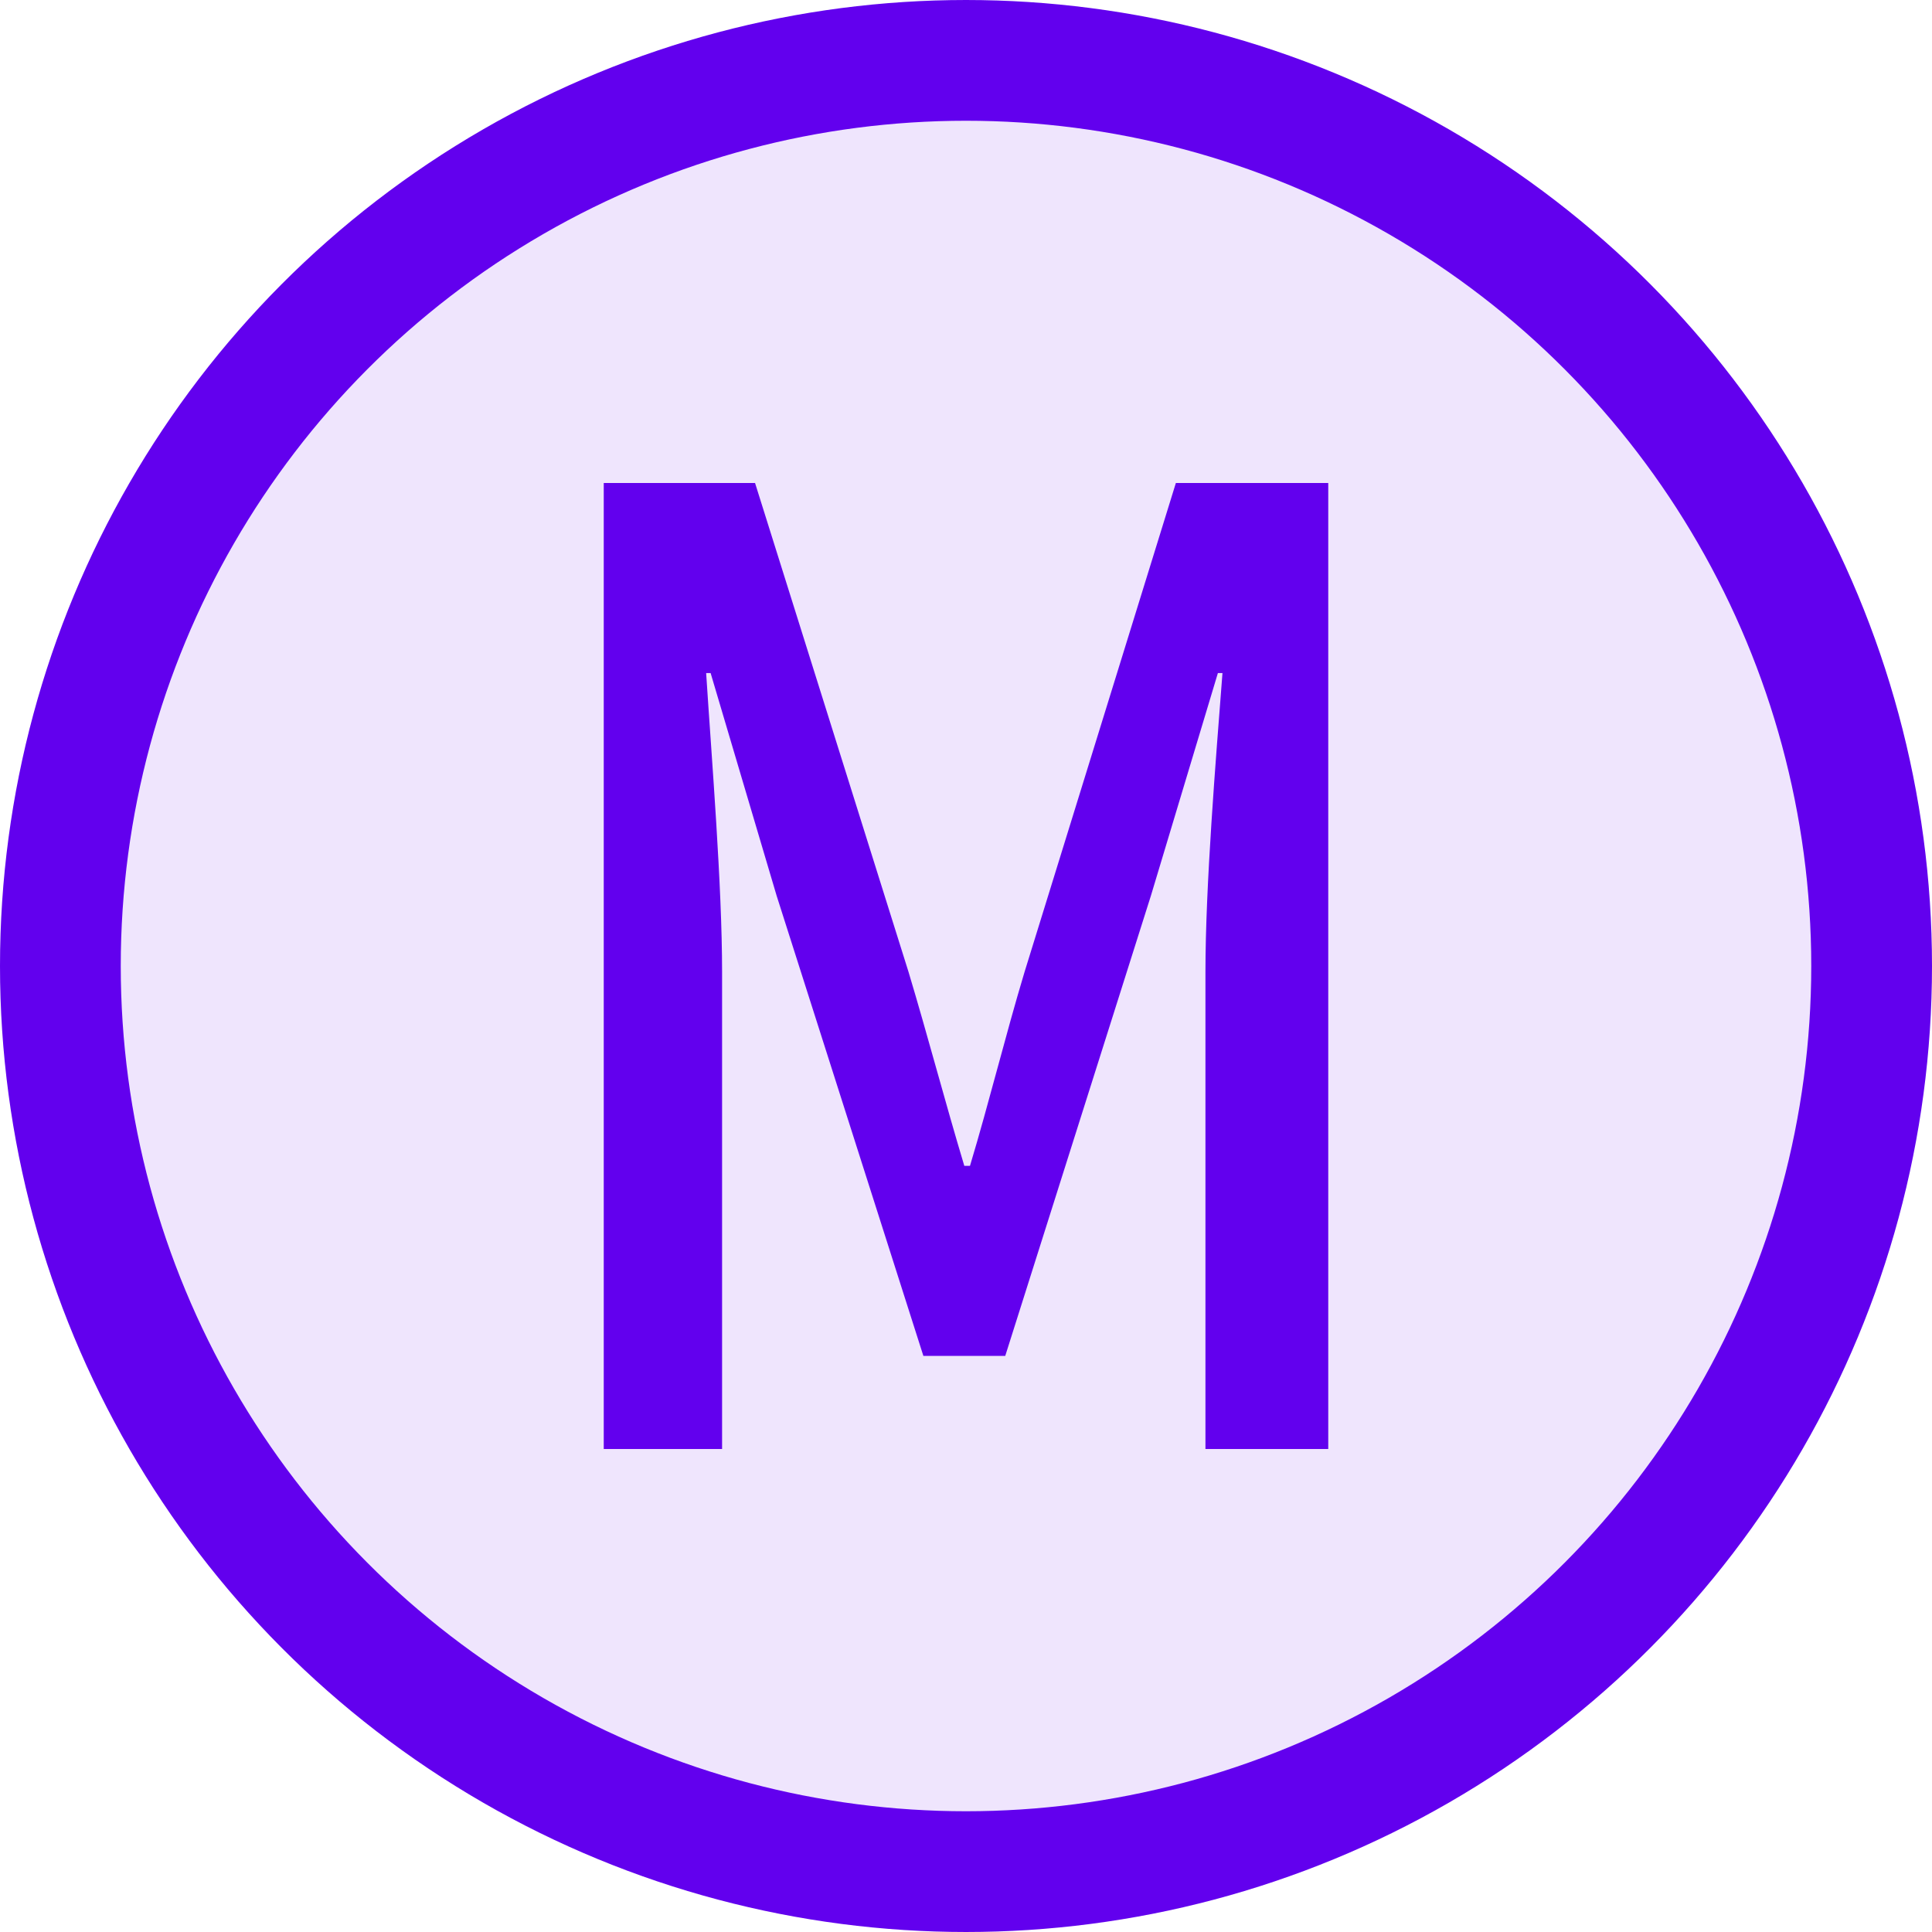 <svg width="16" height="16" viewBox="0 0 16 16" fill="none" xmlns="http://www.w3.org/2000/svg">
<circle cx="8" cy="8" r="7.5" fill="#EFE5FD" stroke="#6200EE"/>
<path d="M5 12H5.98V8.049C5.98 7.332 5.895 6.301 5.848 5.574H5.885L6.432 7.419L7.647 11.229H8.325L9.531 7.419L10.086 5.574H10.124C10.068 6.301 9.983 7.332 9.983 8.049V12H11V4H9.738L8.485 8.049C8.325 8.581 8.193 9.123 8.033 9.655H7.986C7.826 9.123 7.684 8.581 7.524 8.049L6.253 4H5V12Z" fill="#6200EE"/>
</svg>
